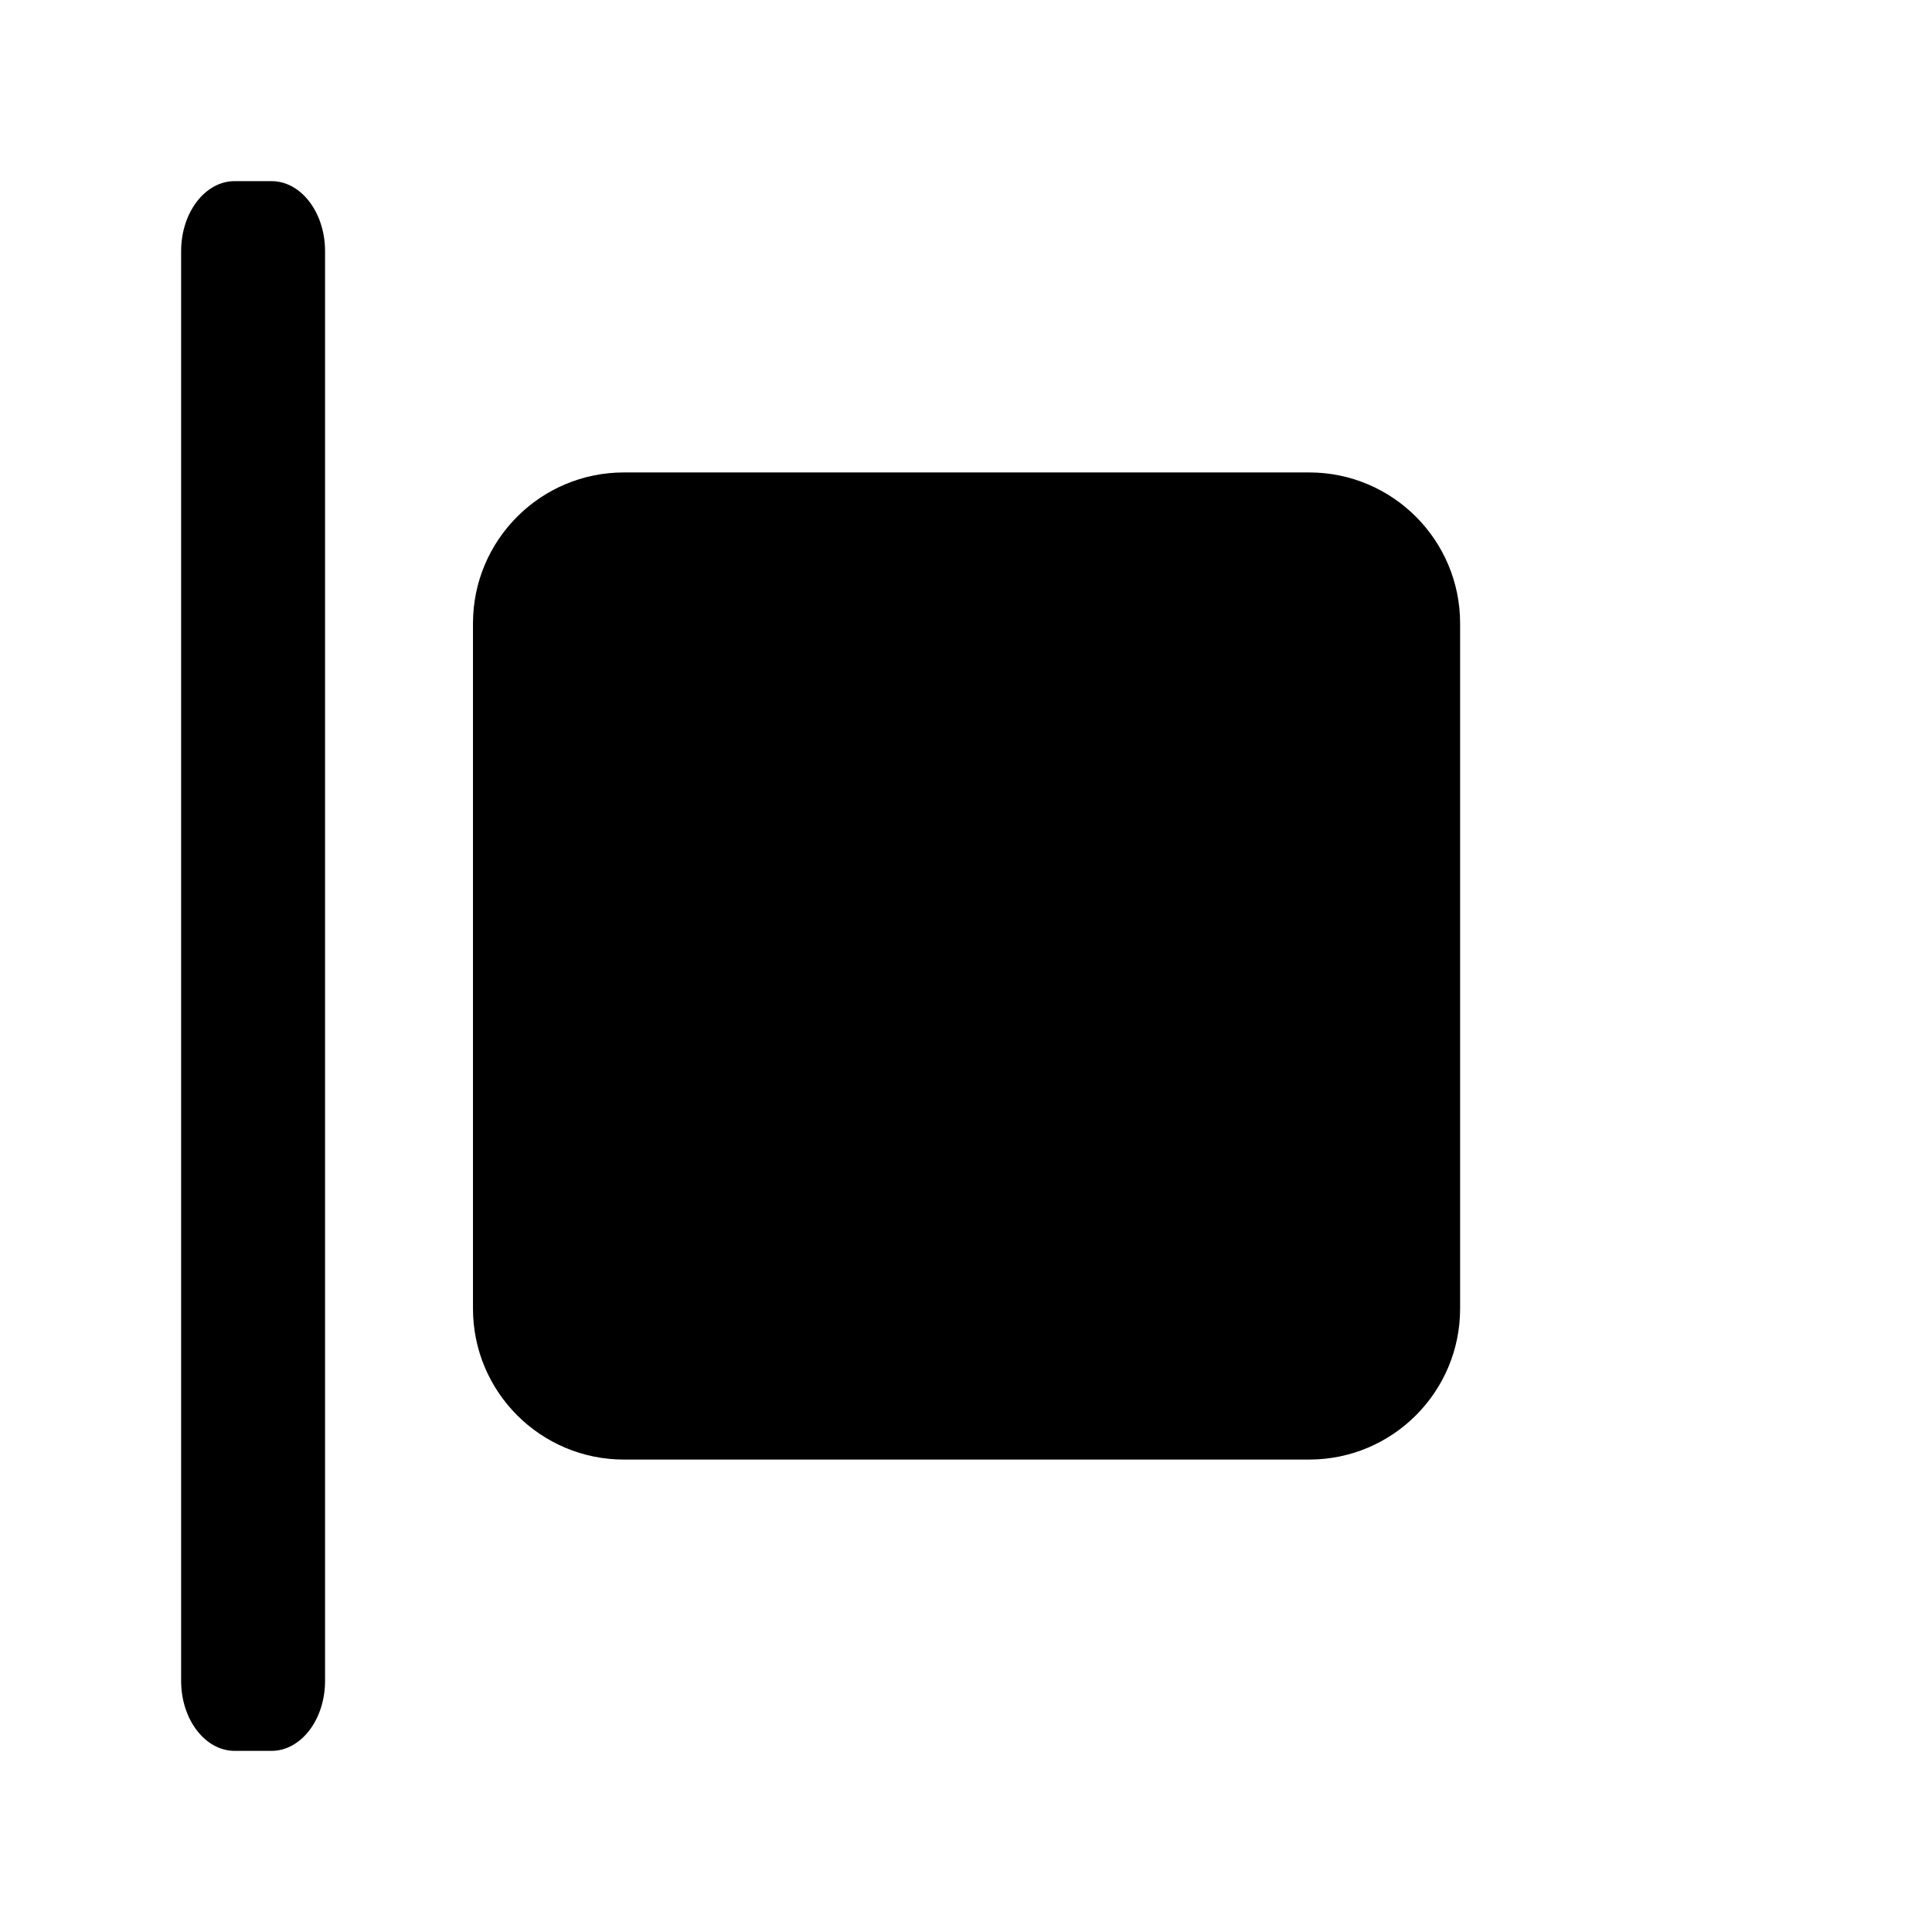 <svg xmlns="http://www.w3.org/2000/svg" xml:space="preserve" fill-rule="evenodd" stroke-linejoin="round" stroke-miterlimit="2" clip-rule="evenodd" viewBox="0 0 64 64">
  <g id="black">
    <path d="M8.993 58H7.775C6.795 58 6 56.961 6 55.68V8.32C6 7.039 6.795 6 7.775 6h1.218c.98 0 1.775 1.039 1.775 2.32v47.36c0 1.281-.795 2.32-1.775 2.32Zm34.375-9.65h-22.7c-2.76 0-5-2.24-5-5v-22.7c0-2.76 2.24-5 5-5h22.7c2.76 0 5 2.24 5 5v22.7c0 2.76-2.24 5-5 5Z"/>
  </g>
</svg>
